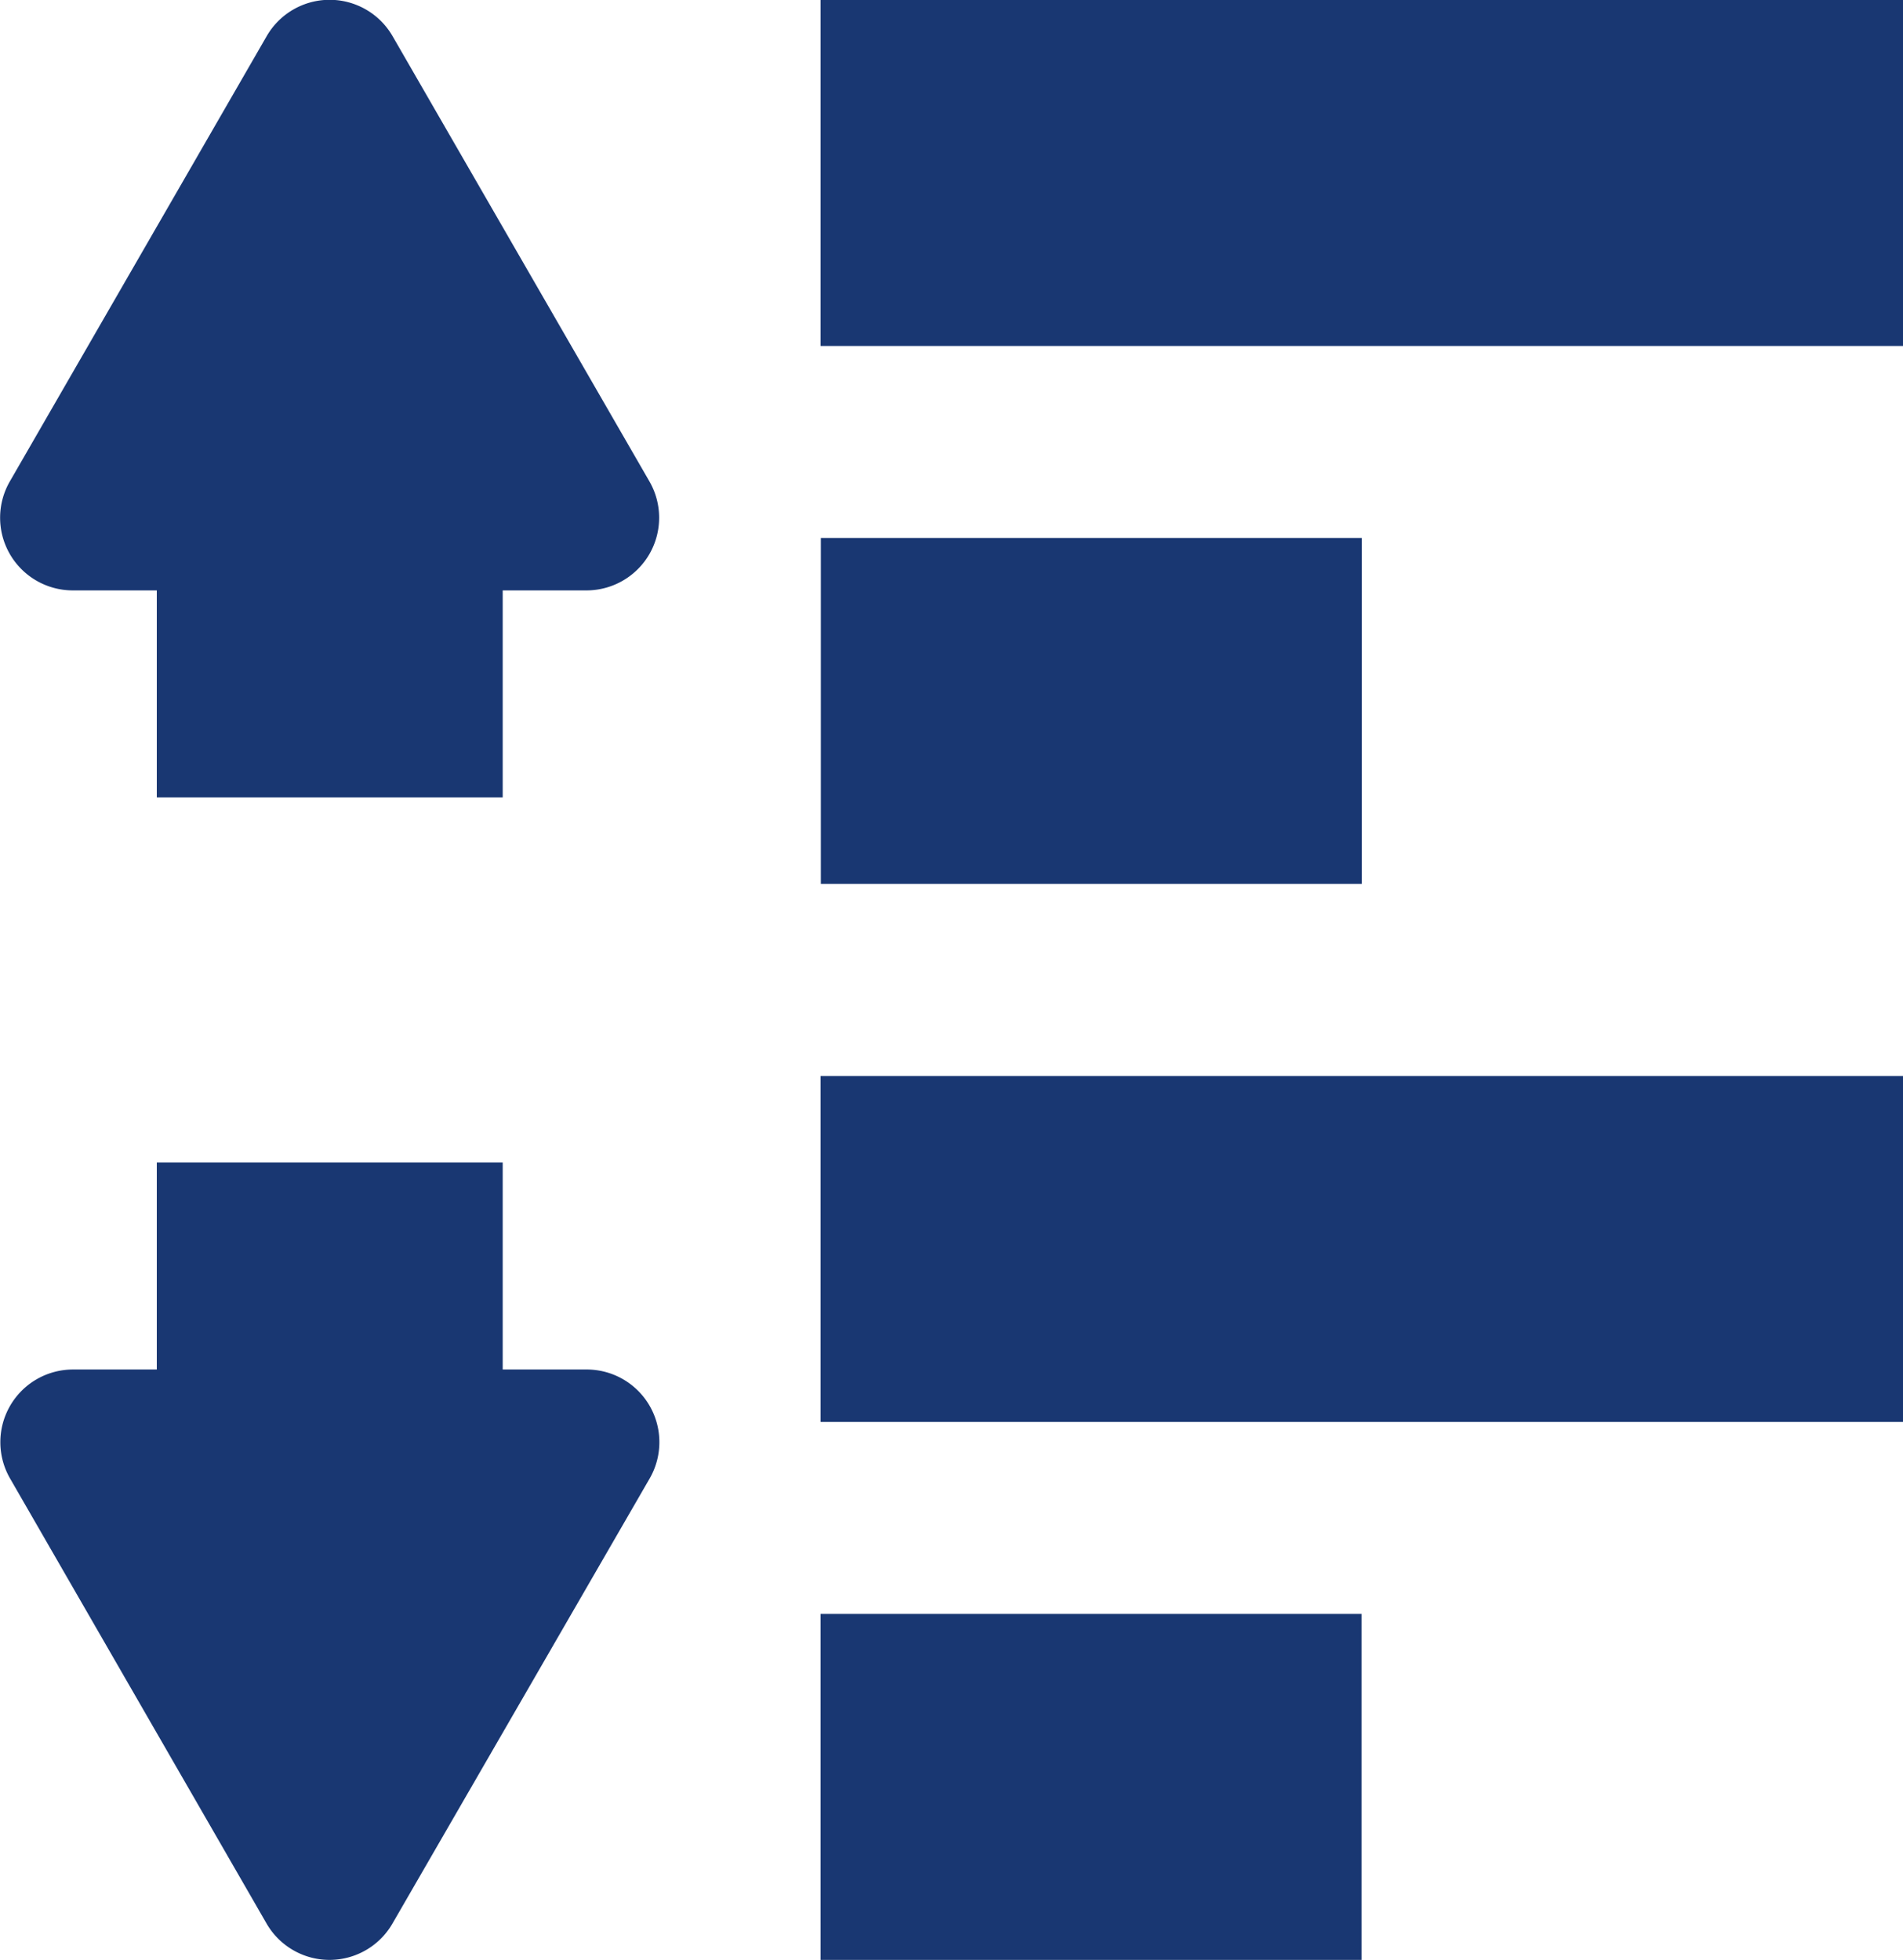 <svg xmlns="http://www.w3.org/2000/svg" viewBox="0 0 242.73 250"><defs><style>.cls-1{fill:#193772;}</style></defs><g id="Capa_2" data-name="Capa 2"><g id="interlineado_" data-name="interlineado+"><path class="cls-1" d="M173.7,112.75h-69V68.62h69ZM74.83,174.69H64.12V148.28H20v26.41H9.29a9.27,9.27,0,0,0-8,13.91L34,245.36a9.27,9.27,0,0,0,16.06,0L82.86,188.6A9.27,9.27,0,0,0,74.83,174.69ZM50.09,4.64A9.27,9.27,0,0,0,34,4.64L1.26,61.4a9.27,9.27,0,0,0,8,13.91H20v26.41H64.12V75.31H74.83a9.27,9.27,0,0,0,8-13.91ZM104.67,250h69V205.87h-69Zm0-68.62H242.73V137.25H104.67ZM104.67,0V44.13H242.73V0Z"/></g></g></svg>